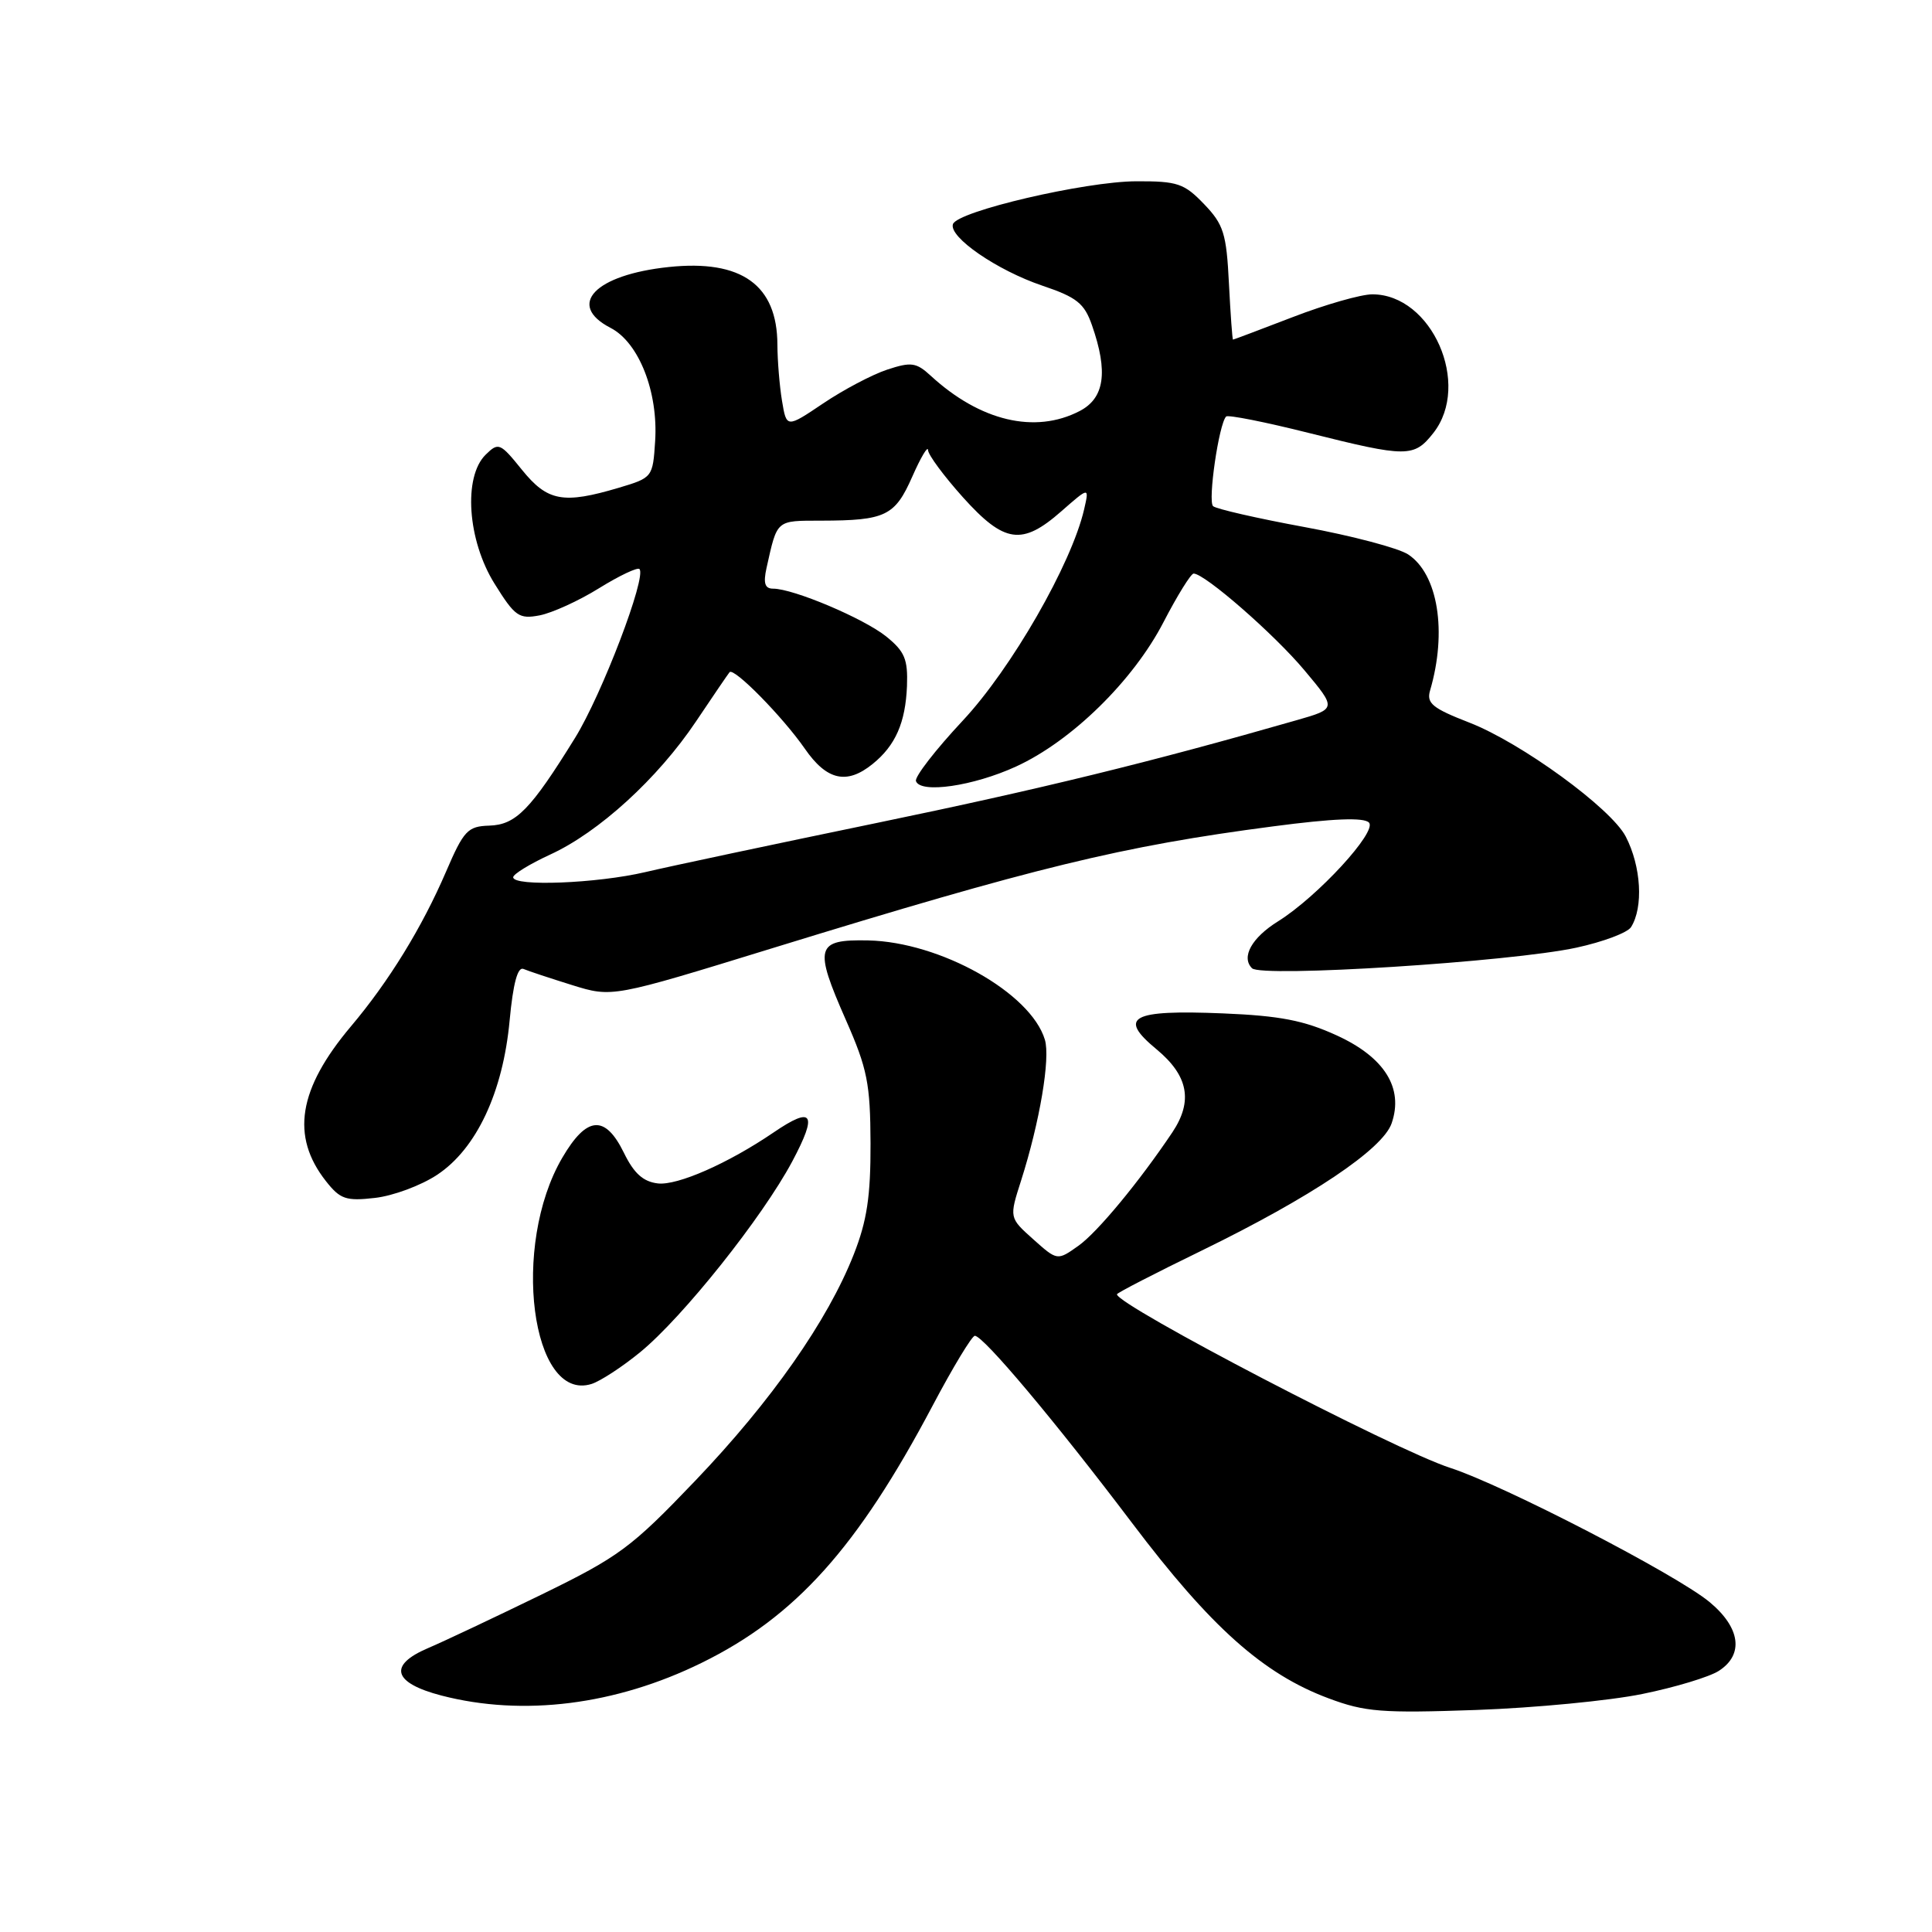<?xml version="1.0" encoding="UTF-8" standalone="no"?>
<!DOCTYPE svg PUBLIC "-//W3C//DTD SVG 1.1//EN" "http://www.w3.org/Graphics/SVG/1.1/DTD/svg11.dtd" >
<svg xmlns="http://www.w3.org/2000/svg" xmlns:xlink="http://www.w3.org/1999/xlink" version="1.1" viewBox="0 0 256 256">
 <g >
 <path fill="currentColor"
d=" M 217.62 224.46 C 221.96 223.58 226.51 222.20 227.75 221.40 C 231.11 219.24 230.62 215.66 226.49 212.25 C 222.04 208.59 199.21 196.78 192.16 194.50 C 184.86 192.15 148.00 172.95 148.00 171.50 C 148.00 171.32 153.06 168.71 159.25 165.70 C 173.72 158.64 183.22 152.28 184.40 148.84 C 186.01 144.18 183.47 140.10 177.13 137.20 C 172.79 135.21 169.58 134.59 162.06 134.28 C 149.87 133.78 148.07 134.76 153.25 139.04 C 157.46 142.53 158.10 145.90 155.35 150.03 C 150.96 156.58 145.42 163.28 142.90 165.07 C 140.10 167.06 140.10 167.06 136.91 164.21 C 133.72 161.36 133.72 161.36 135.30 156.43 C 137.77 148.68 139.20 140.22 138.45 137.76 C 136.57 131.54 124.56 124.81 115.03 124.61 C 108.09 124.47 107.82 125.47 112.10 135.19 C 114.93 141.62 115.32 143.58 115.35 151.50 C 115.37 158.52 114.88 161.76 113.13 166.21 C 109.68 174.99 102.20 185.67 92.10 196.23 C 83.63 205.09 82.04 206.27 71.71 211.31 C 65.54 214.31 58.78 217.51 56.68 218.40 C 51.40 220.66 52.08 223.00 58.50 224.67 C 69.30 227.47 81.58 225.93 92.96 220.34 C 105.40 214.24 113.63 205.07 123.58 186.25 C 126.27 181.16 128.79 177.00 129.17 177.00 C 130.30 177.00 139.82 188.33 150.01 201.81 C 160.43 215.60 167.38 221.81 176.05 225.04 C 180.88 226.85 183.10 227.02 195.62 226.58 C 203.39 226.30 213.29 225.35 217.62 224.46 Z  M 84.83 179.17 C 90.47 174.55 101.01 161.33 104.98 153.89 C 108.37 147.52 107.72 146.50 102.50 150.06 C 96.49 154.15 89.77 157.11 87.17 156.81 C 85.22 156.58 84.00 155.48 82.67 152.75 C 80.18 147.67 77.75 147.86 74.51 153.40 C 67.69 165.03 70.39 185.90 78.39 183.38 C 79.55 183.01 82.45 181.12 84.83 179.17 Z  M 57.92 155.67 C 63.13 152.23 66.65 144.73 67.53 135.20 C 67.99 130.31 68.59 128.07 69.36 128.39 C 69.99 128.66 72.89 129.62 75.81 130.53 C 81.12 132.18 81.12 132.18 102.31 125.65 C 137.23 114.90 148.65 112.12 168.68 109.50 C 176.65 108.45 180.69 108.29 181.39 108.99 C 182.55 110.15 174.58 118.82 169.35 122.08 C 165.85 124.26 164.43 126.83 165.90 128.30 C 167.15 129.55 200.16 127.46 208.88 125.57 C 212.39 124.81 215.65 123.59 216.12 122.85 C 217.78 120.22 217.47 114.81 215.42 110.85 C 213.48 107.10 201.57 98.42 194.70 95.75 C 189.81 93.85 189.00 93.19 189.49 91.50 C 191.78 83.70 190.54 76.06 186.58 73.46 C 185.29 72.62 179.12 70.99 172.87 69.84 C 166.62 68.69 161.16 67.44 160.74 67.07 C 160.02 66.41 161.51 56.15 162.47 55.19 C 162.72 54.94 167.66 55.92 173.43 57.37 C 186.44 60.63 187.36 60.63 189.93 57.37 C 194.98 50.94 189.73 39.00 181.84 39.00 C 180.35 39.00 175.62 40.35 171.34 42.00 C 167.05 43.65 163.47 45.00 163.38 45.00 C 163.29 45.00 163.05 41.65 162.84 37.55 C 162.51 30.94 162.14 29.75 159.55 27.05 C 156.91 24.30 156.03 24.00 150.56 24.02 C 143.73 24.05 126.83 28.00 126.27 29.70 C 125.70 31.41 132.11 35.82 138.11 37.85 C 142.68 39.39 143.68 40.19 144.69 43.09 C 146.86 49.29 146.36 52.76 143.05 54.47 C 137.14 57.53 129.86 55.80 123.33 49.79 C 121.40 48.02 120.74 47.93 117.55 48.98 C 115.56 49.64 111.75 51.65 109.08 53.45 C 104.22 56.72 104.22 56.72 103.62 53.11 C 103.29 51.12 103.02 47.78 103.01 45.68 C 102.99 37.76 98.26 34.37 88.63 35.38 C 78.82 36.41 75.00 40.40 80.91 43.45 C 84.66 45.39 87.23 51.94 86.81 58.45 C 86.50 63.24 86.46 63.30 82.00 64.63 C 74.63 66.82 72.55 66.44 69.16 62.25 C 66.27 58.67 66.05 58.58 64.35 60.25 C 61.36 63.19 61.94 71.60 65.54 77.36 C 68.23 81.68 68.77 82.06 71.50 81.54 C 73.15 81.22 76.70 79.61 79.38 77.94 C 82.06 76.28 84.47 75.14 84.73 75.40 C 85.72 76.39 79.75 92.04 76.20 97.77 C 70.30 107.31 68.36 109.29 64.83 109.40 C 61.97 109.49 61.45 110.04 59.09 115.53 C 55.92 122.89 51.54 130.03 46.50 136.00 C 39.51 144.30 38.50 150.55 43.19 156.51 C 45.07 158.90 45.84 159.17 49.68 158.73 C 52.08 158.46 55.78 157.09 57.92 155.67 Z  M 68.00 116.24 C 68.00 115.83 70.20 114.48 72.89 113.24 C 79.34 110.29 87.16 103.15 92.22 95.60 C 94.47 92.24 96.47 89.31 96.67 89.07 C 97.23 88.39 103.71 94.98 106.64 99.20 C 109.55 103.41 112.20 104.01 115.63 101.23 C 118.66 98.78 119.98 95.76 120.18 90.90 C 120.31 87.34 119.88 86.32 117.42 84.33 C 114.44 81.94 105.13 78.00 102.44 78.00 C 101.35 78.00 101.12 77.29 101.57 75.25 C 103.01 68.81 102.78 69.00 108.82 68.99 C 117.35 68.97 118.58 68.37 120.88 63.16 C 122.01 60.60 122.95 59.01 122.97 59.64 C 122.99 60.27 125.07 63.08 127.59 65.89 C 133.08 71.99 135.42 72.33 140.63 67.75 C 144.34 64.50 144.34 64.50 143.65 67.50 C 141.98 74.73 134.01 88.61 127.56 95.50 C 123.96 99.35 121.17 102.95 121.37 103.50 C 121.96 105.18 128.96 104.17 134.63 101.57 C 141.99 98.20 150.16 90.20 154.18 82.42 C 156.01 78.89 157.80 76.01 158.16 76.00 C 159.63 76.00 168.83 84.02 172.84 88.81 C 177.11 93.91 177.11 93.91 171.81 95.43 C 152.38 101.01 137.86 104.56 116.20 109.04 C 102.62 111.85 88.80 114.78 85.50 115.56 C 79.10 117.06 68.00 117.50 68.00 116.24 Z "/>
</g>
</svg>